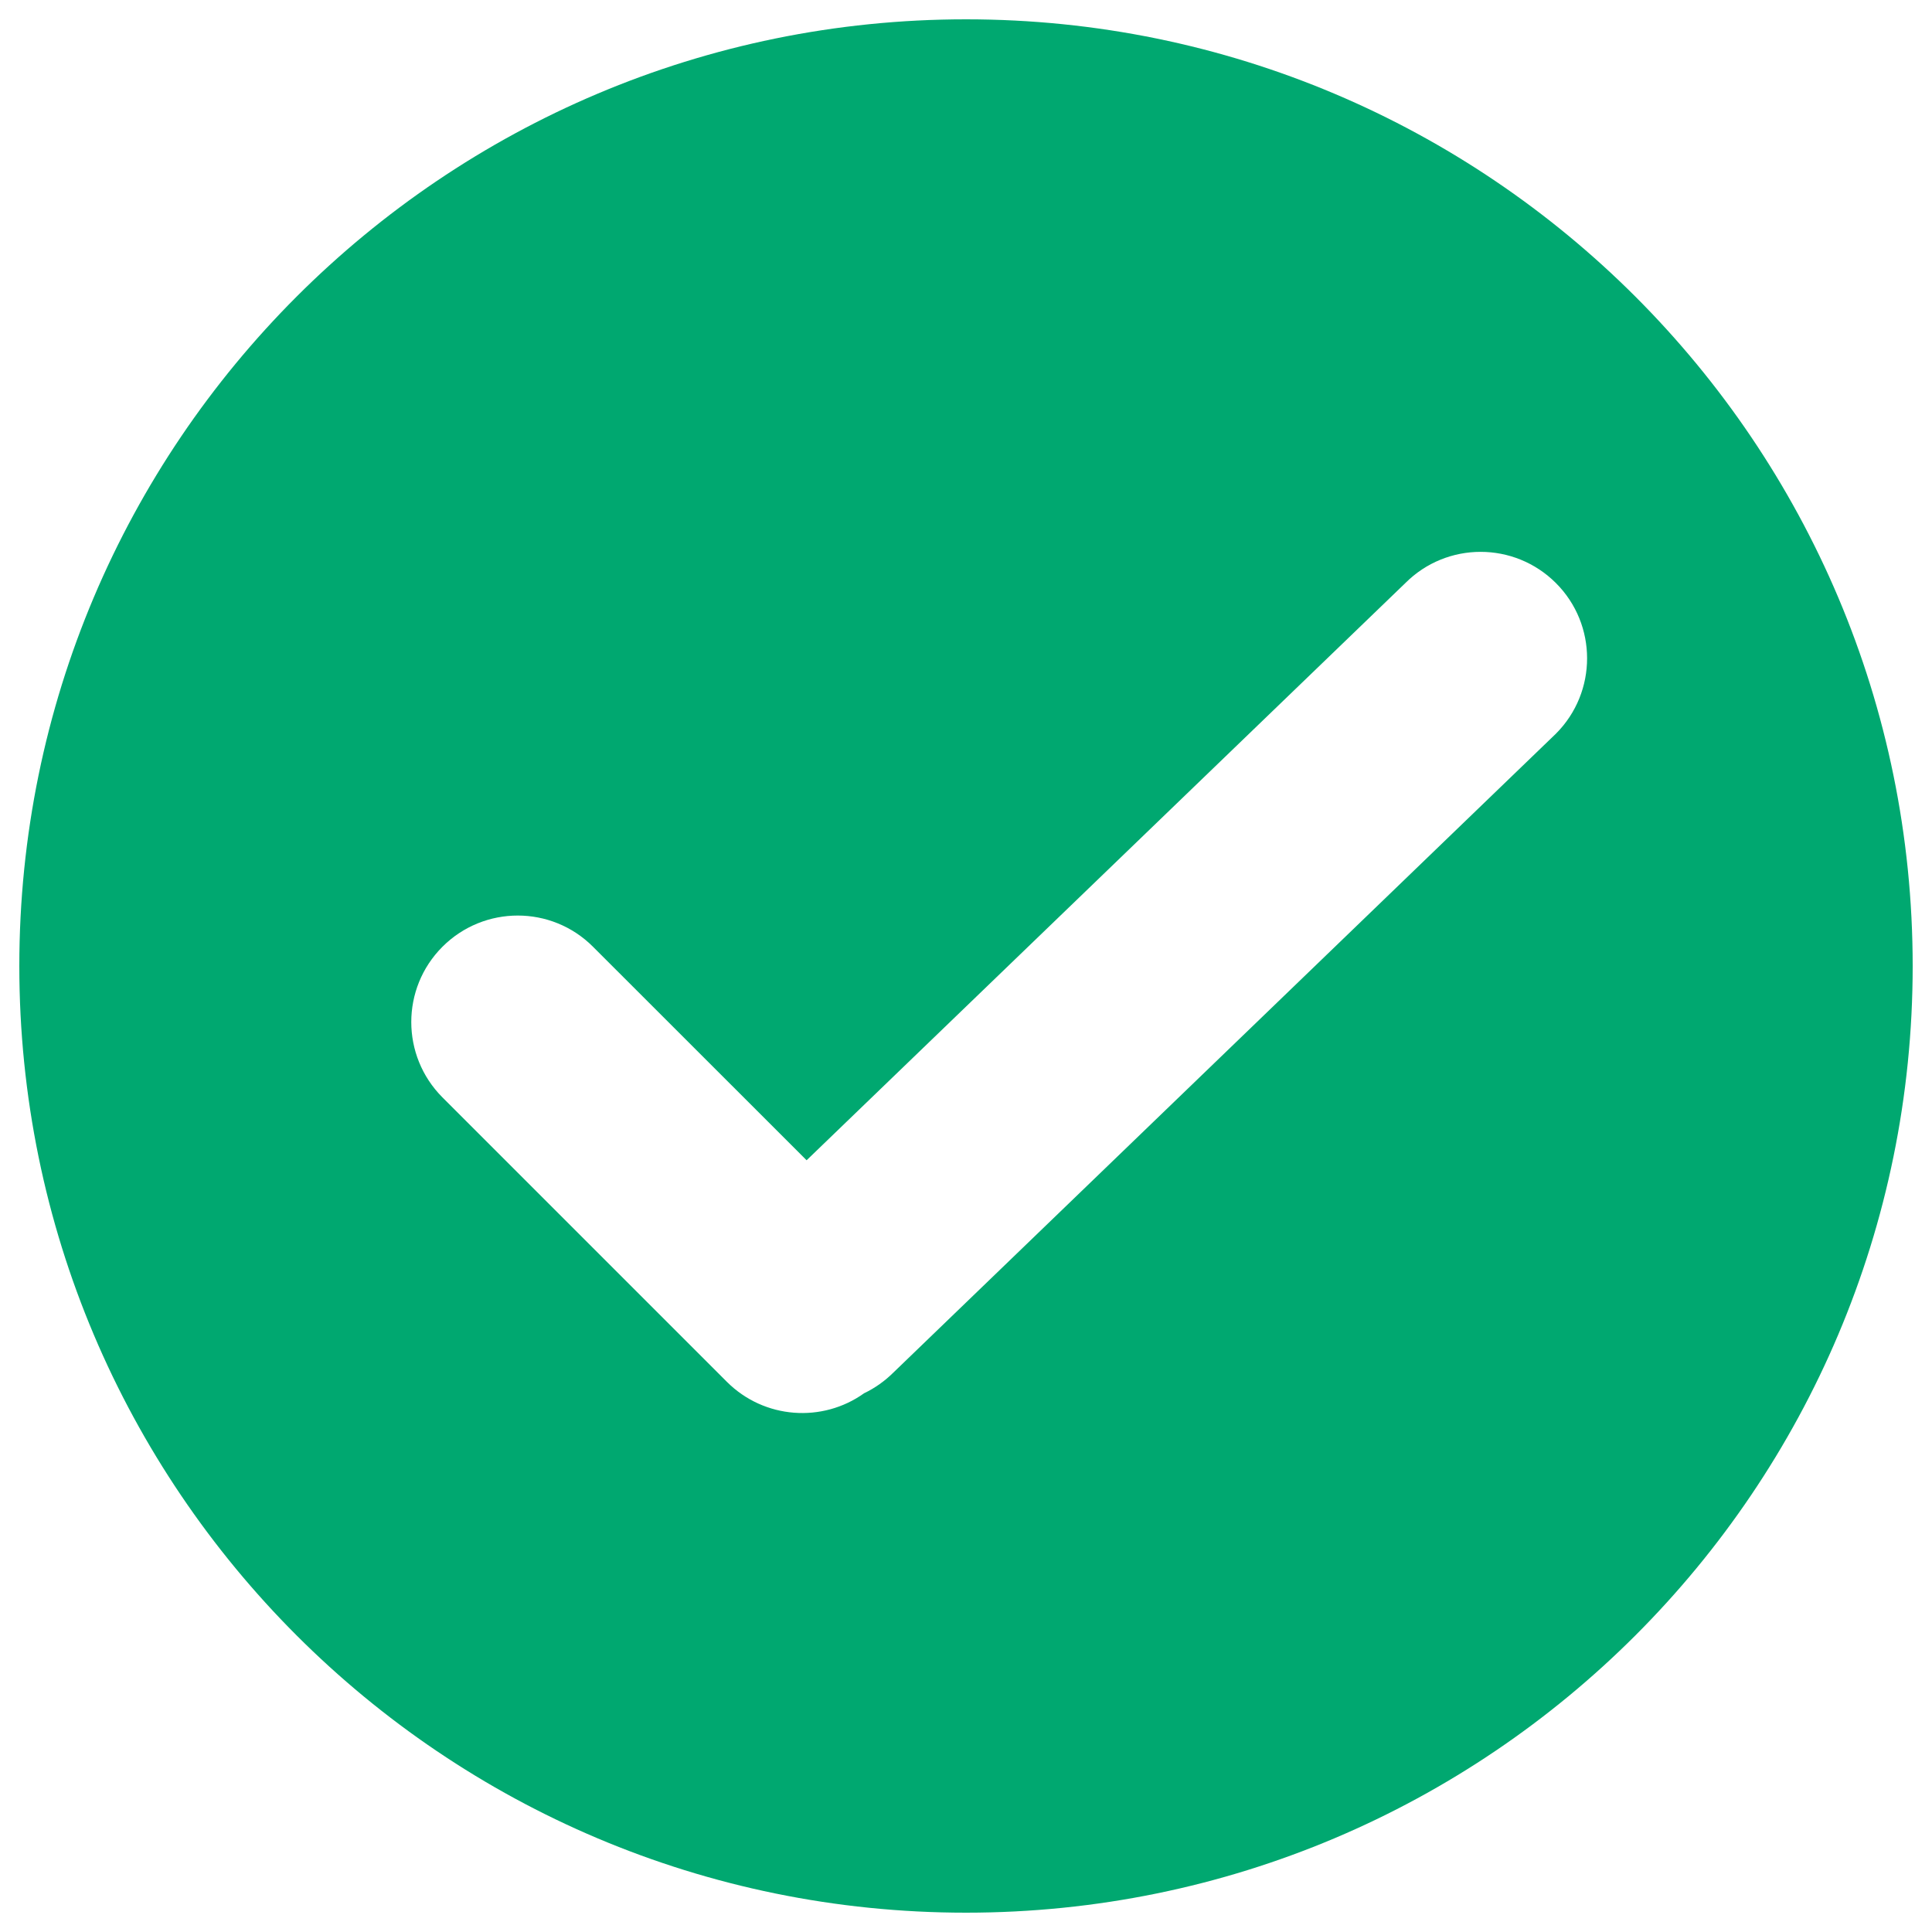 <svg width="20" height="20" viewBox="0 0 20 20" fill="none" xmlns="http://www.w3.org/2000/svg">
<g clip-path="url(#clip0_190_12518)">
<path d="M10 0.2C4.588 0.2 0.2 4.588 0.2 10C0.2 15.413 4.588 19.8 10 19.8C15.412 19.8 19.8 15.413 19.8 10C19.8 4.588 15.412 0.2 10 0.2ZM16.107 7.595L9.249 14.208C9.16 14.296 9.058 14.369 8.945 14.423C8.514 14.731 7.912 14.691 7.525 14.305L4.58 11.36C4.15 10.929 4.15 10.231 4.58 9.801C5.011 9.37 5.709 9.37 6.139 9.801L8.35 12.011L14.548 6.036C14.978 5.605 15.676 5.605 16.107 6.036C16.537 6.466 16.537 7.164 16.107 7.595V7.595Z" fill="#00A870"/>
</g>
<defs>
<clipPath id="clip0_190_12518">
<rect width="20" height="20" fill="white"/>
</clipPath>
</defs>
</svg>
